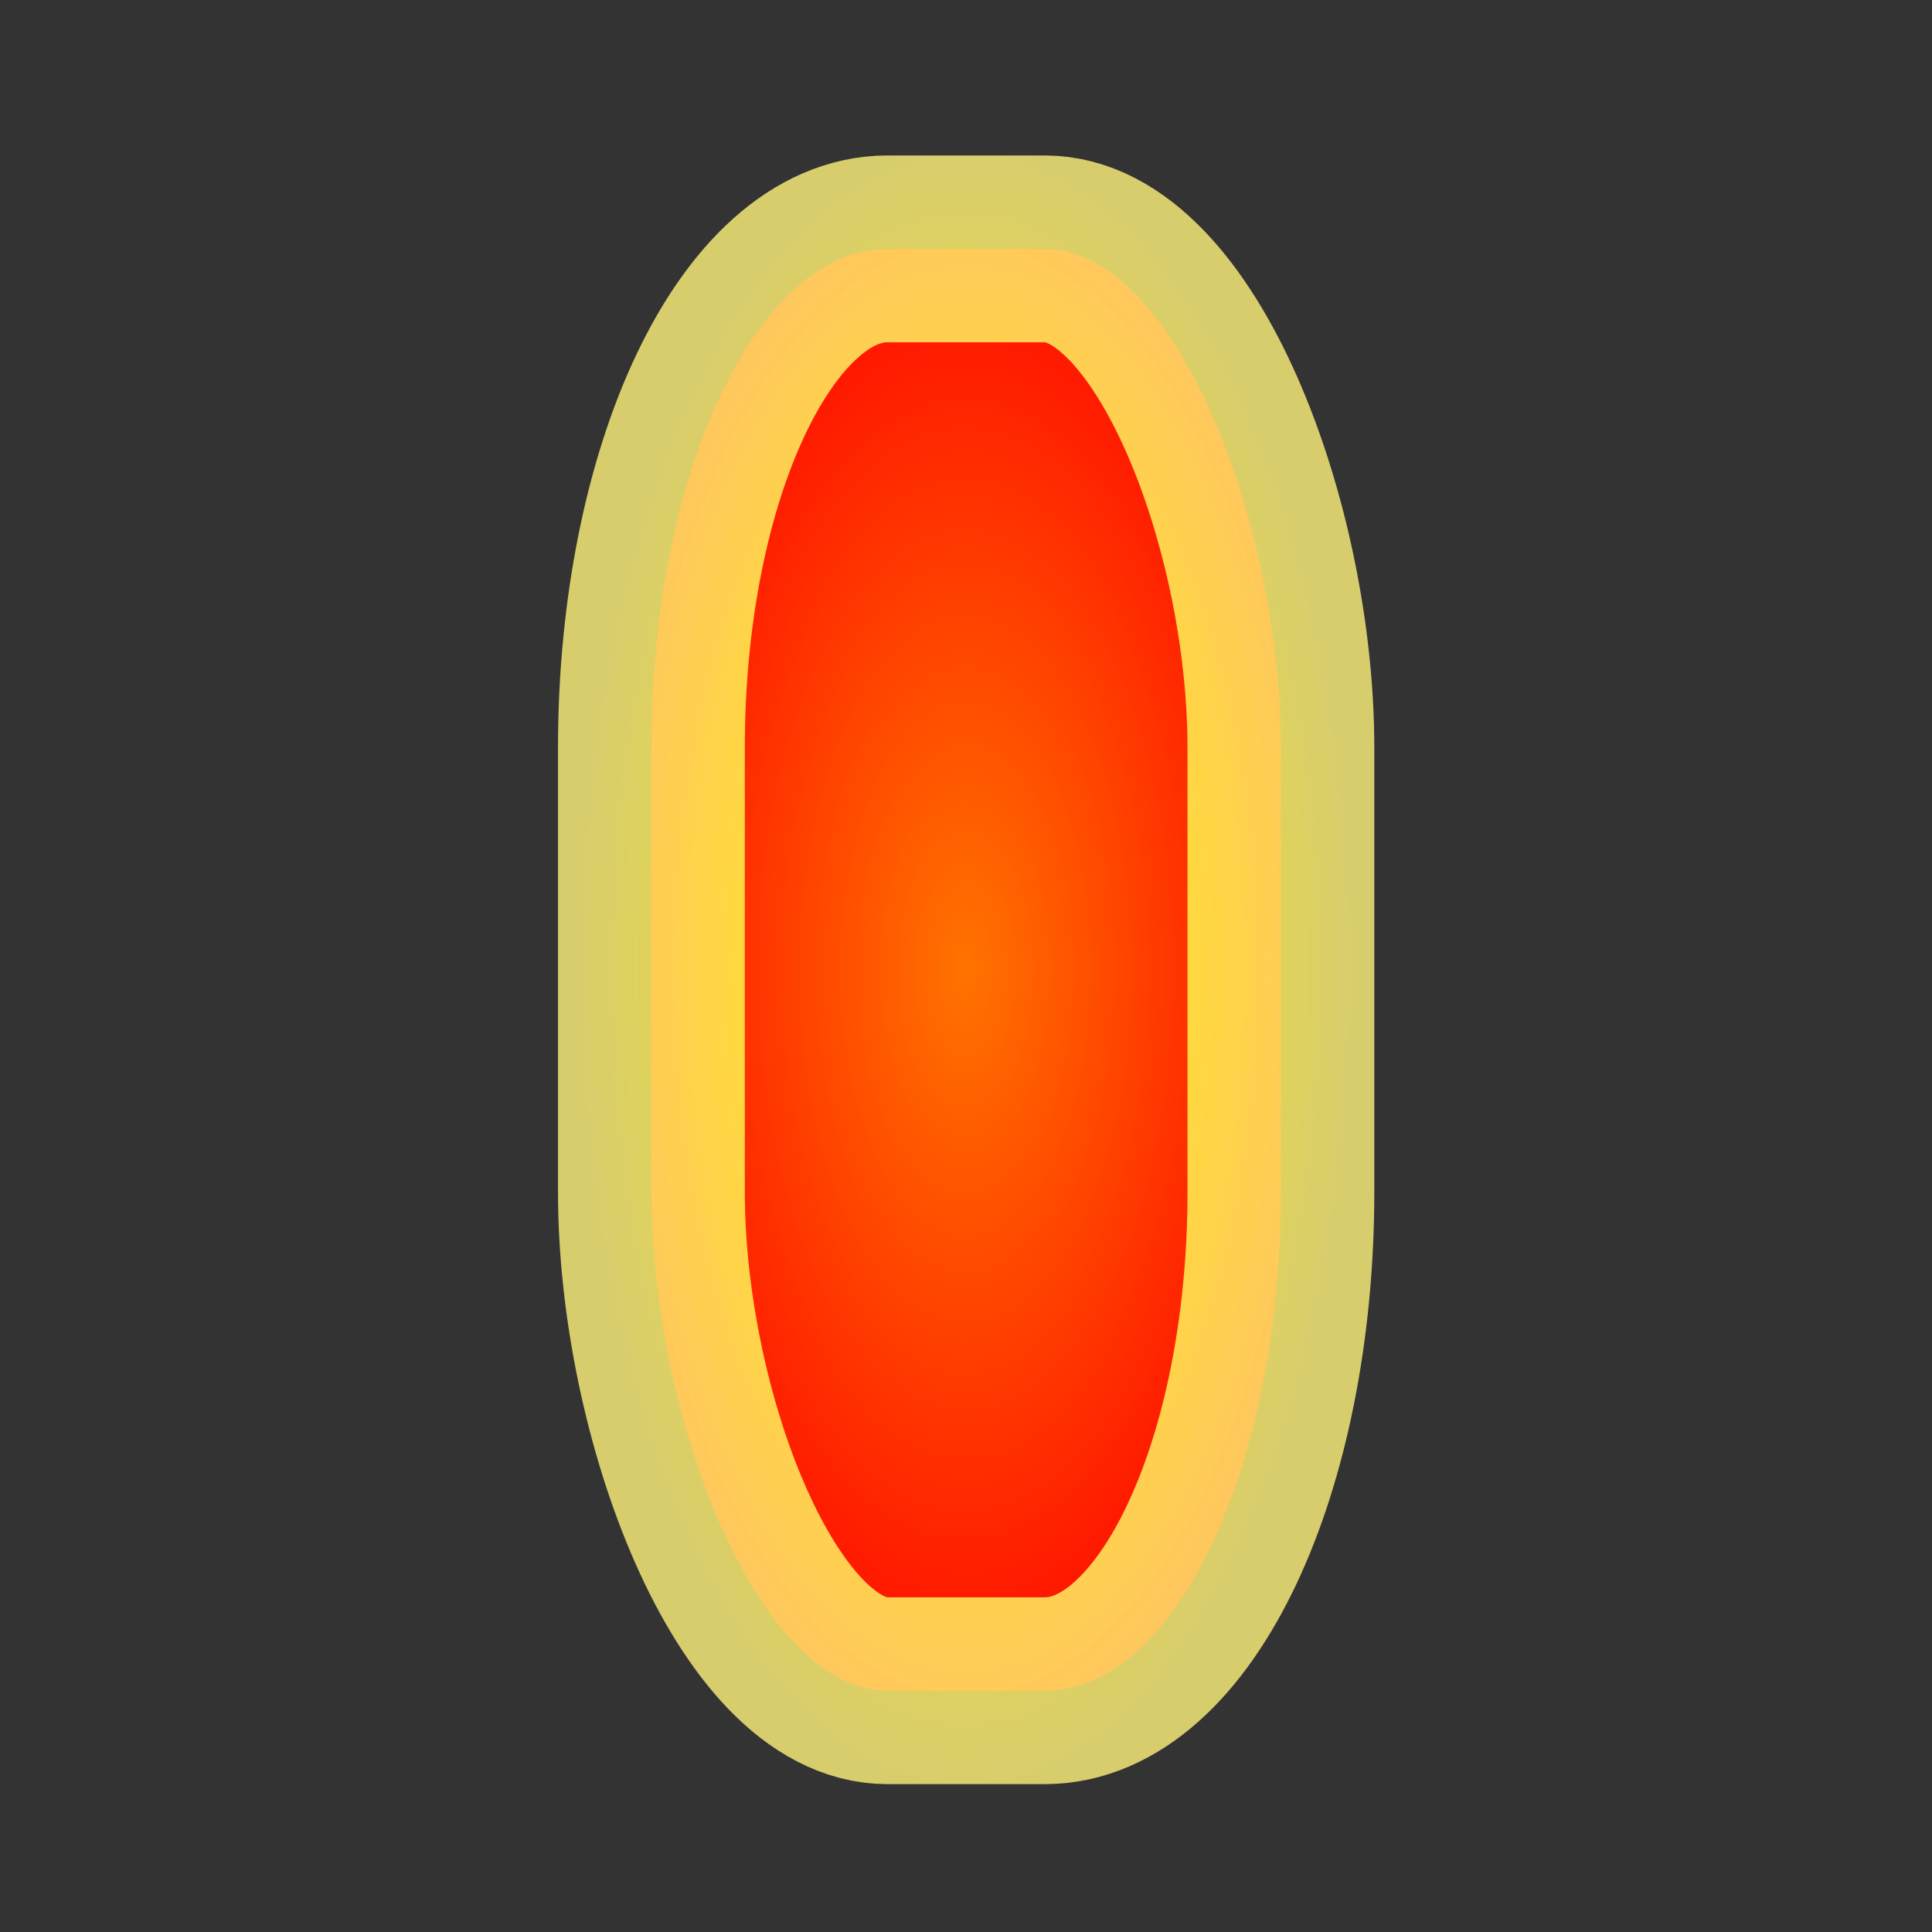 <?xml version="1.0" encoding="UTF-8" standalone="no"?>
<!-- Created with Inkscape (http://www.inkscape.org/) -->

<svg
   width="24"
   height="24"
   viewBox="0 0 6.35 6.35"
   version="1.1"
   id="svg5"
   inkscape:version="1.2 (dc2aedaf03, 2022-05-15)"
   sodipodi:docname="heavy_projectile.svg"
   xmlns:inkscape="http://www.inkscape.org/namespaces/inkscape"
   xmlns:sodipodi="http://sodipodi.sourceforge.net/DTD/sodipodi-0.dtd"
   xmlns:xlink="http://www.w3.org/1999/xlink"
   xmlns="http://www.w3.org/2000/svg"
   xmlns:svg="http://www.w3.org/2000/svg">
  <rect x="0" y="0" width="6.35" height="6.35" fill="#333333" stroke="none"/>
  <sodipodi:namedview
     id="namedview7"
     pagecolor="#ffffff"
     bordercolor="#111111"
     borderopacity="1"
     inkscape:showpageshadow="0"
     inkscape:pageopacity="0"
     inkscape:pagecheckerboard="1"
     inkscape:deskcolor="#d1d1d1"
     inkscape:document-units="px"
     showgrid="true"
     inkscape:zoom="23.204938"
     inkscape:cx="11.74319"
     inkscape:cy="13.079113"
     inkscape:window-width="1920"
     inkscape:window-height="1001"
     inkscape:window-x="-9"
     inkscape:window-y="-9"
     inkscape:window-maximized="1"
     inkscape:current-layer="layer1">
    <inkscape:grid
       type="xygrid"
       id="grid63"
       spacingx="1.058"
       spacingy="1.058"
       empspacing="4"
       originx="0"
       originy="0" />
    <inkscape:grid
       type="xygrid"
       id="grid3727"
       empspacing="8"
       originx="0"
       originy="0" />
  </sodipodi:namedview>
  <defs
     id="defs2">
    <linearGradient
       inkscape:collect="always"
       id="linearGradient5459">
      <stop
         style="stop-color:#ff7300;stop-opacity:1;"
         offset="0"
         id="stop5455" />
      <stop
         style="stop-color:#ff0000;stop-opacity:1;"
         offset="1"
         id="stop5457" />
    </linearGradient>
    <linearGradient
       inkscape:collect="always"
       id="linearGradient5451">
      <stop
         style="stop-color:#ffe700;stop-opacity:1;"
         offset="0"
         id="stop5447" />
      <stop
         style="stop-color:#fff27b;stop-opacity:0.805;"
         offset="1"
         id="stop5449" />
    </linearGradient>
    <linearGradient
       id="linearGradient3358"
       inkscape:swatch="solid">
      <stop
         style="stop-color:#000000;stop-opacity:1;"
         offset="0"
         id="stop3356" />
    </linearGradient>
    <linearGradient
       id="linearGradient1366"
       inkscape:swatch="solid">
      <stop
         style="stop-color:#000000;stop-opacity:1;"
         offset="0"
         id="stop1364" />
    </linearGradient>
    <radialGradient
       inkscape:collect="always"
       xlink:href="#linearGradient5451"
       id="radialGradient5453"
       cx="3.175"
       cy="2.778"
       fx="3.175"
       fy="2.778"
       r="1.31"
       gradientTransform="matrix(0.977,0,0,2.073,0.072,-2.573)"
       gradientUnits="userSpaceOnUse" />
    <radialGradient
       inkscape:collect="always"
       xlink:href="#linearGradient5459"
       id="radialGradient5461"
       cx="3.175"
       cy="2.778"
       fx="3.175"
       fy="2.778"
       r="1.31"
       gradientTransform="matrix(0.977,0,0,2.073,0.072,-2.573)"
       gradientUnits="userSpaceOnUse" />
  </defs>
  <g
     inkscape:label="Layer 1"
     inkscape:groupmode="layer"
     id="layer1">
    <rect
       style="fill:url(#radialGradient5461);fill-opacity:1;fill-rule:evenodd;stroke:url(#radialGradient5453);stroke-width:0.614;stroke-linejoin:bevel;stroke-miterlimit:0;stroke-dasharray:none;stroke-opacity:1"
       id="rect5445"
       width="2.069"
       height="4.739"
       x="2.141"
       y="0.818"
       rx="0.776"
       ry="1.64" />
  </g>
</svg>

